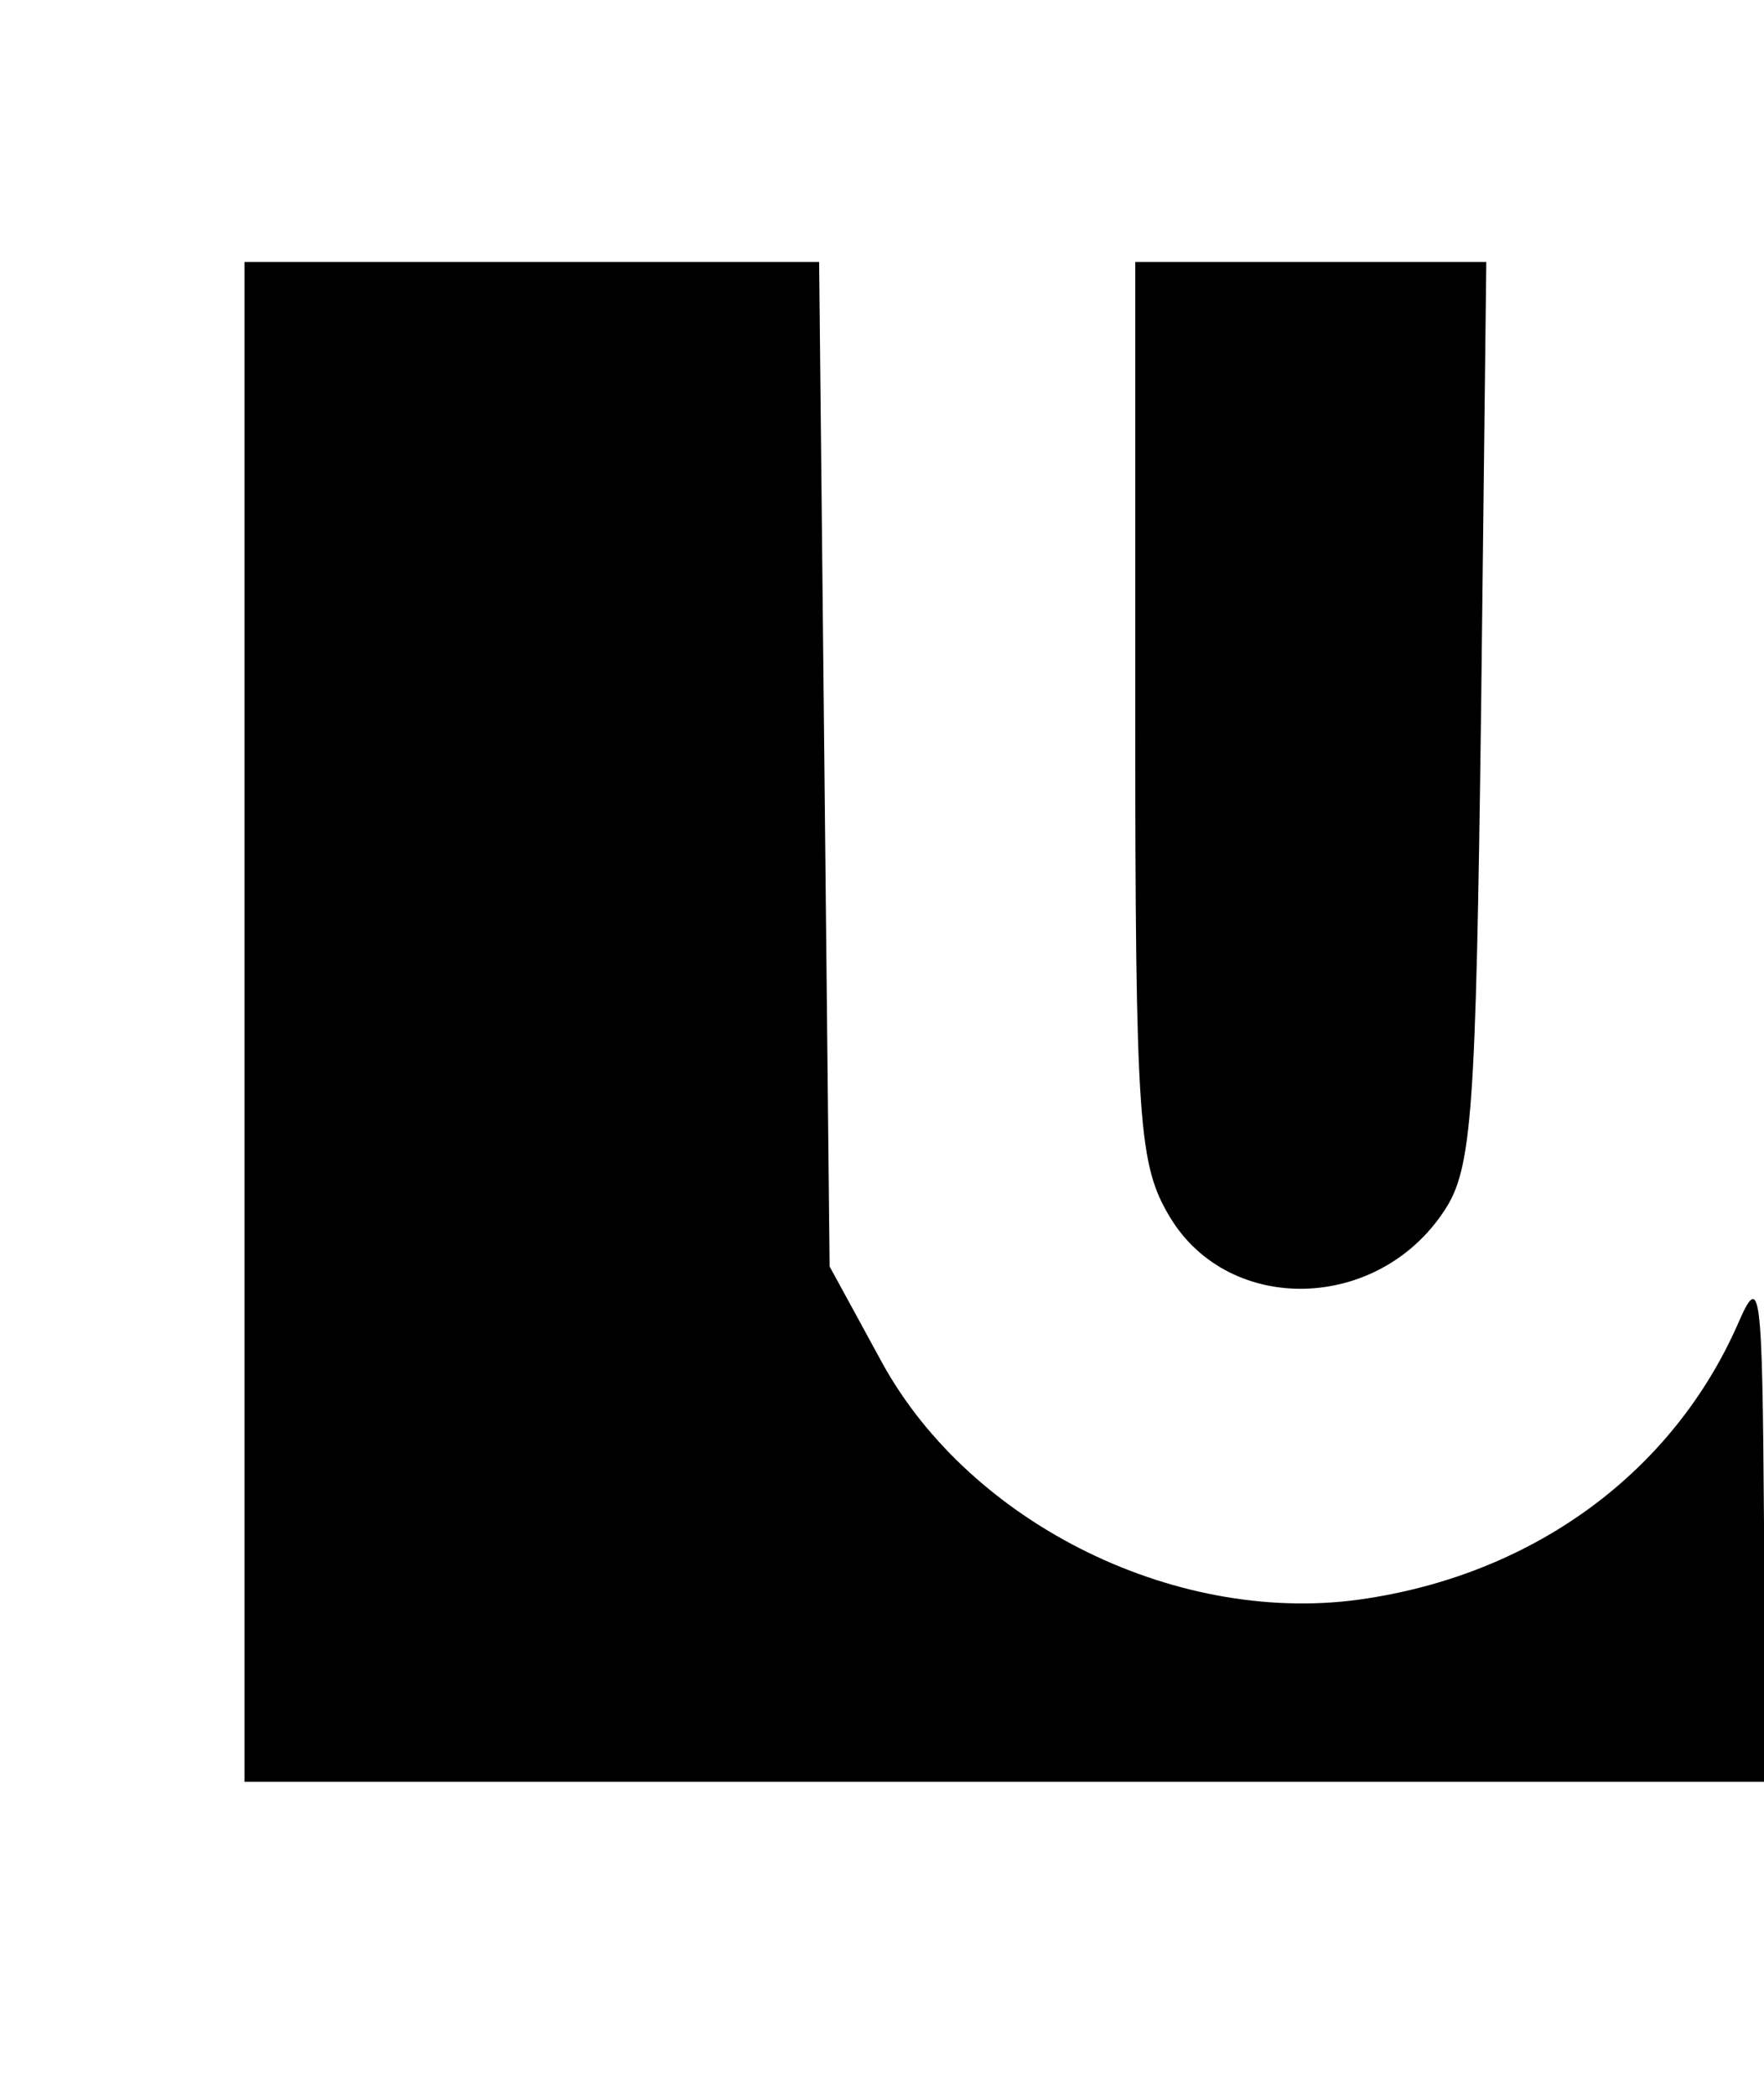 <?xml version="1.0" standalone="no"?>
<!DOCTYPE svg PUBLIC "-//W3C//DTD SVG 20010904//EN"
 "http://www.w3.org/TR/2001/REC-SVG-20010904/DTD/svg10.dtd">
<svg version="1.0" xmlns="http://www.w3.org/2000/svg"
 width="101pt" height="120pt" viewBox="0 0 101 120"
 preserveAspectRatio="xMidYMid meet">
<g transform="translate(0,120) scale(0.1,-0.1)"
fill="#000000" stroke="none">
<path d="M140 615 l0 -435 435 0 435 0 0 148 c-1 136 -2 144 -15 114 -37 -84
-115 -142 -212 -157 -107 -17 -227 42 -278 135 l-30 55 -3 288 -3 287 -165 0
-164 0 0 -435z"/>
<path d="M650 793 c0 -238 2 -260 20 -290 34 -56 119 -54 157 4 16 24 18 57
21 285 l3 258 -100 0 -101 0 0 -257z"/>
</g>
</svg>

